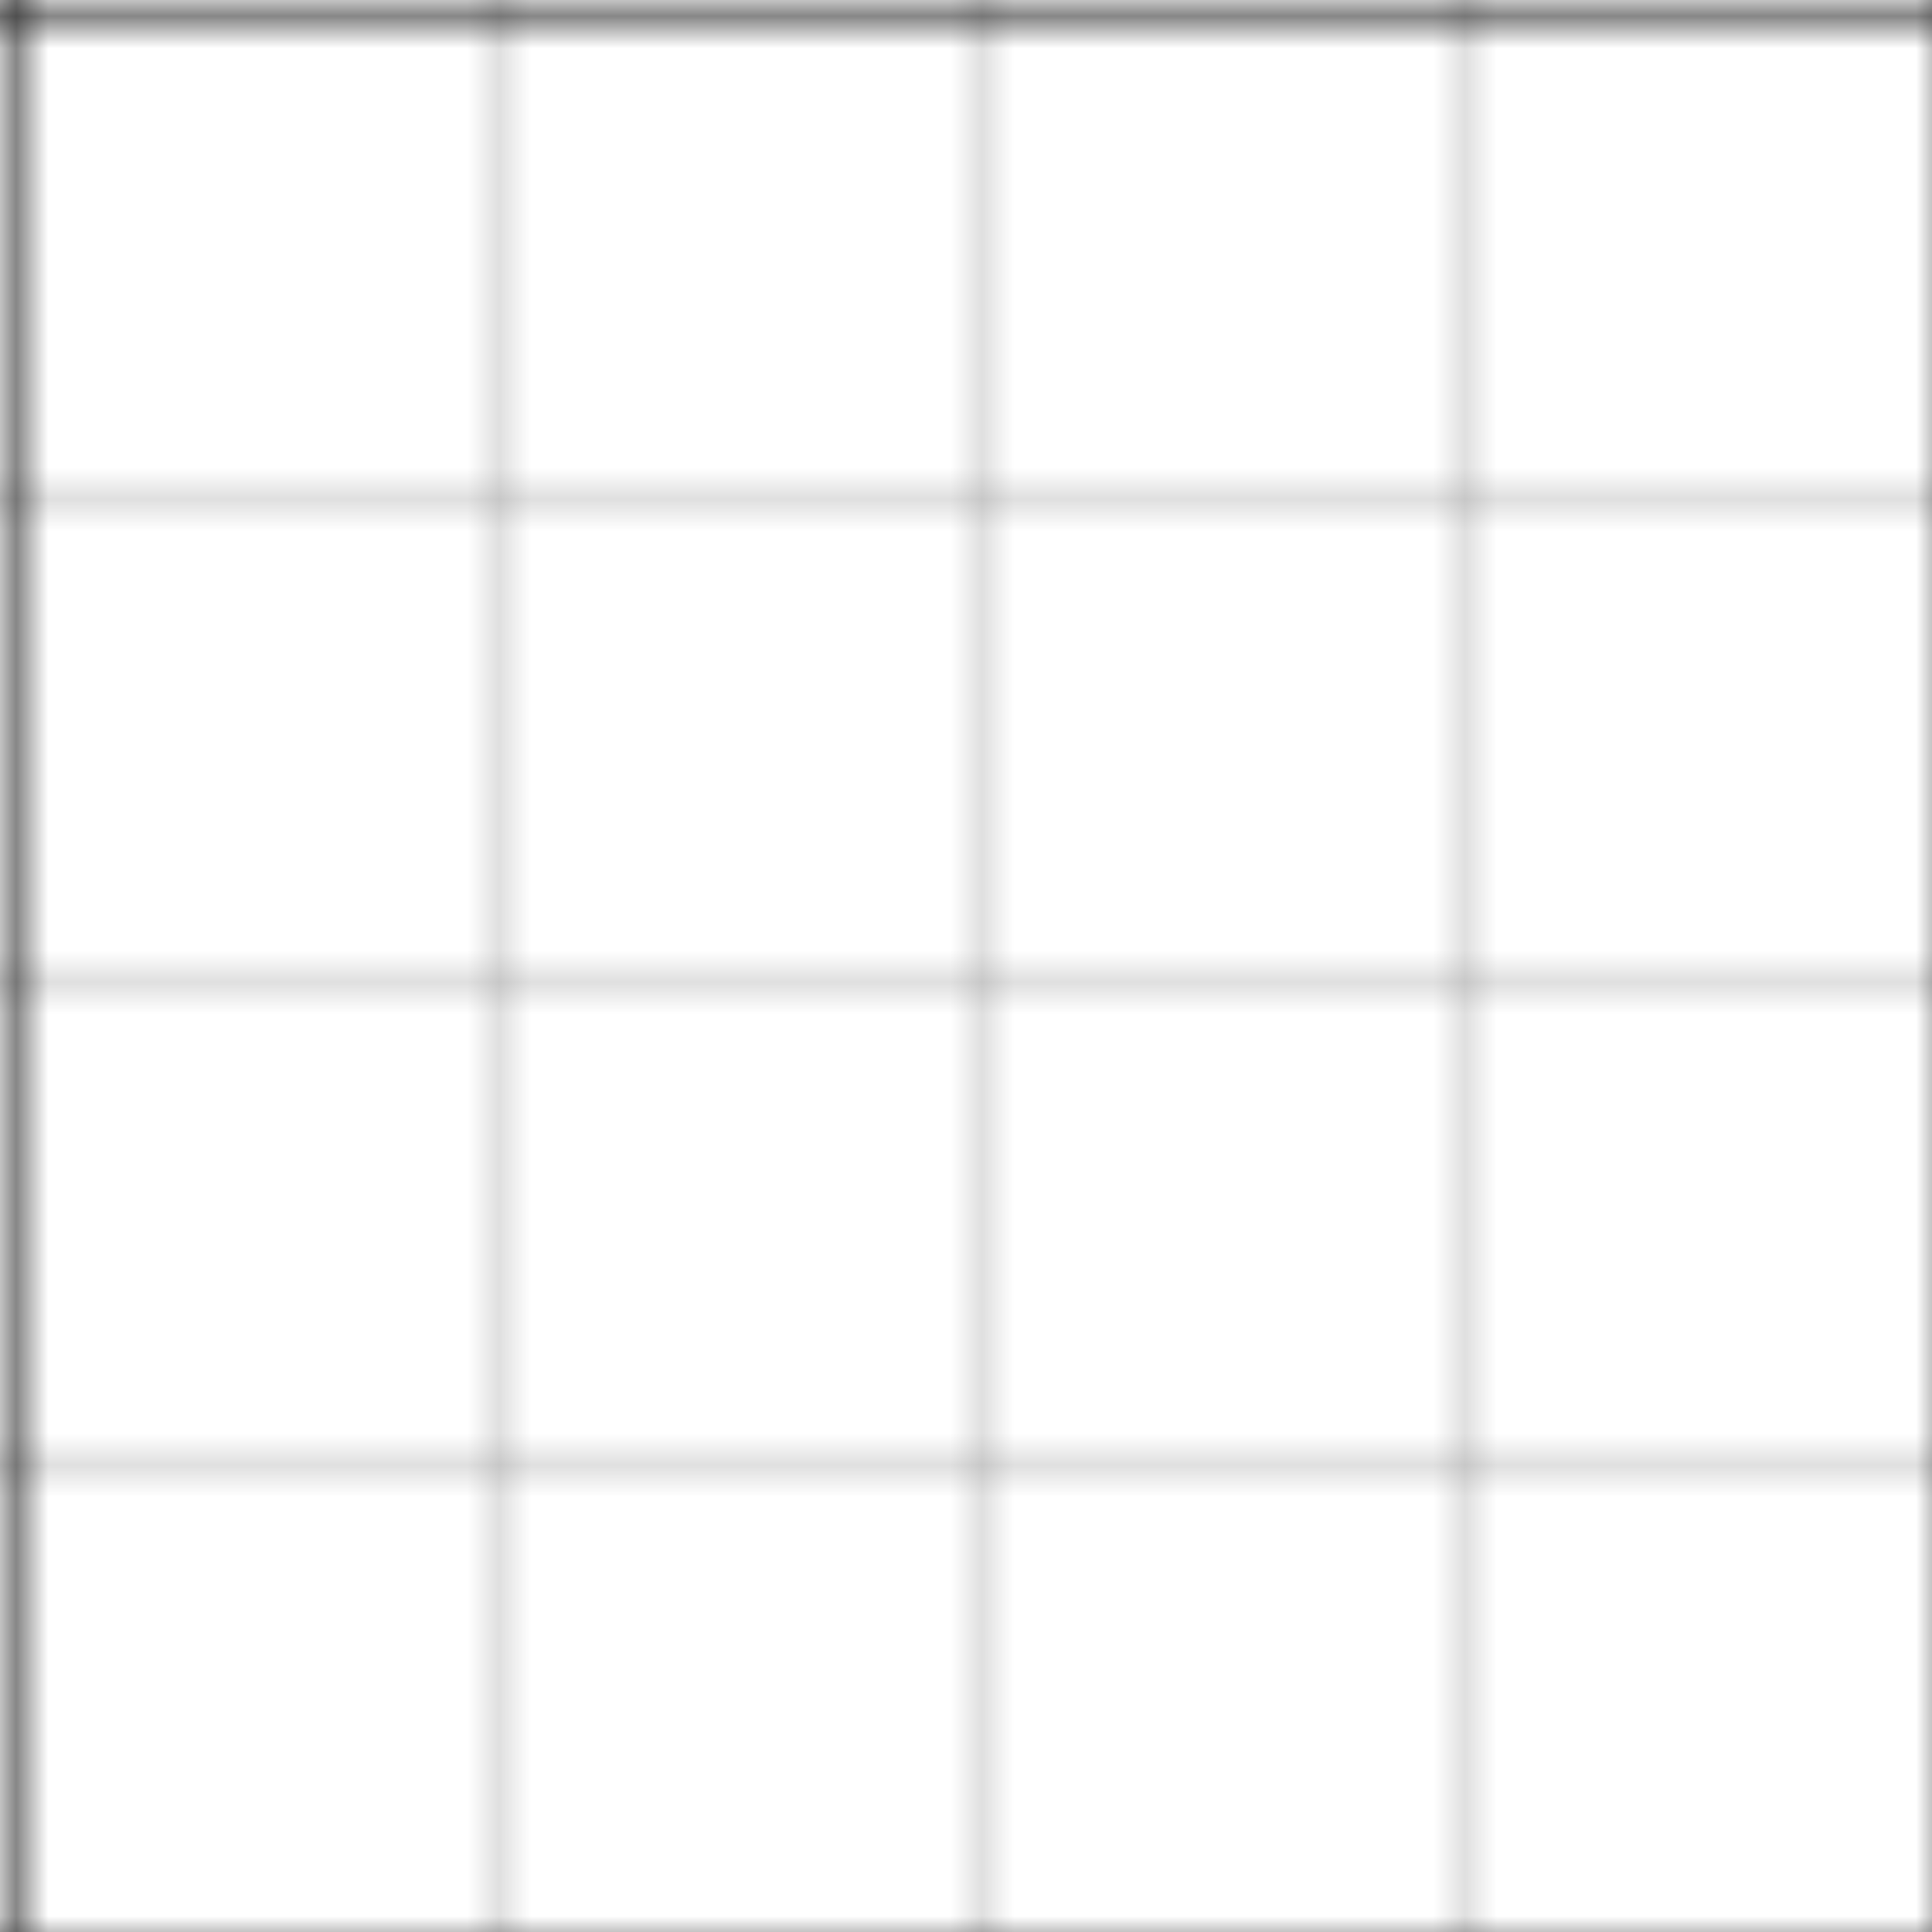 <svg width="60" height="60" viewBox="0 0 60 60" xmlns="http://www.w3.org/2000/svg">
  <defs>
    <pattern id="smallGrid" width="15" height="15" patternUnits="userSpaceOnUse">
      <path d="M 15 0 L 0 0 0 15" fill="none" stroke="currentColor" stroke-width="0.5" opacity="0.5"/>
    </pattern>
    <pattern id="grid" width="60" height="60" patternUnits="userSpaceOnUse">
      <rect width="60" height="60" fill="url(#smallGrid)"/>
      <path d="M 60 0 L 0 0 0 60" fill="none" stroke="currentColor" stroke-width="1" opacity="0.8"/>
    </pattern>
  </defs>
  <rect width="100%" height="100%" fill="url(#grid)" />
</svg> 